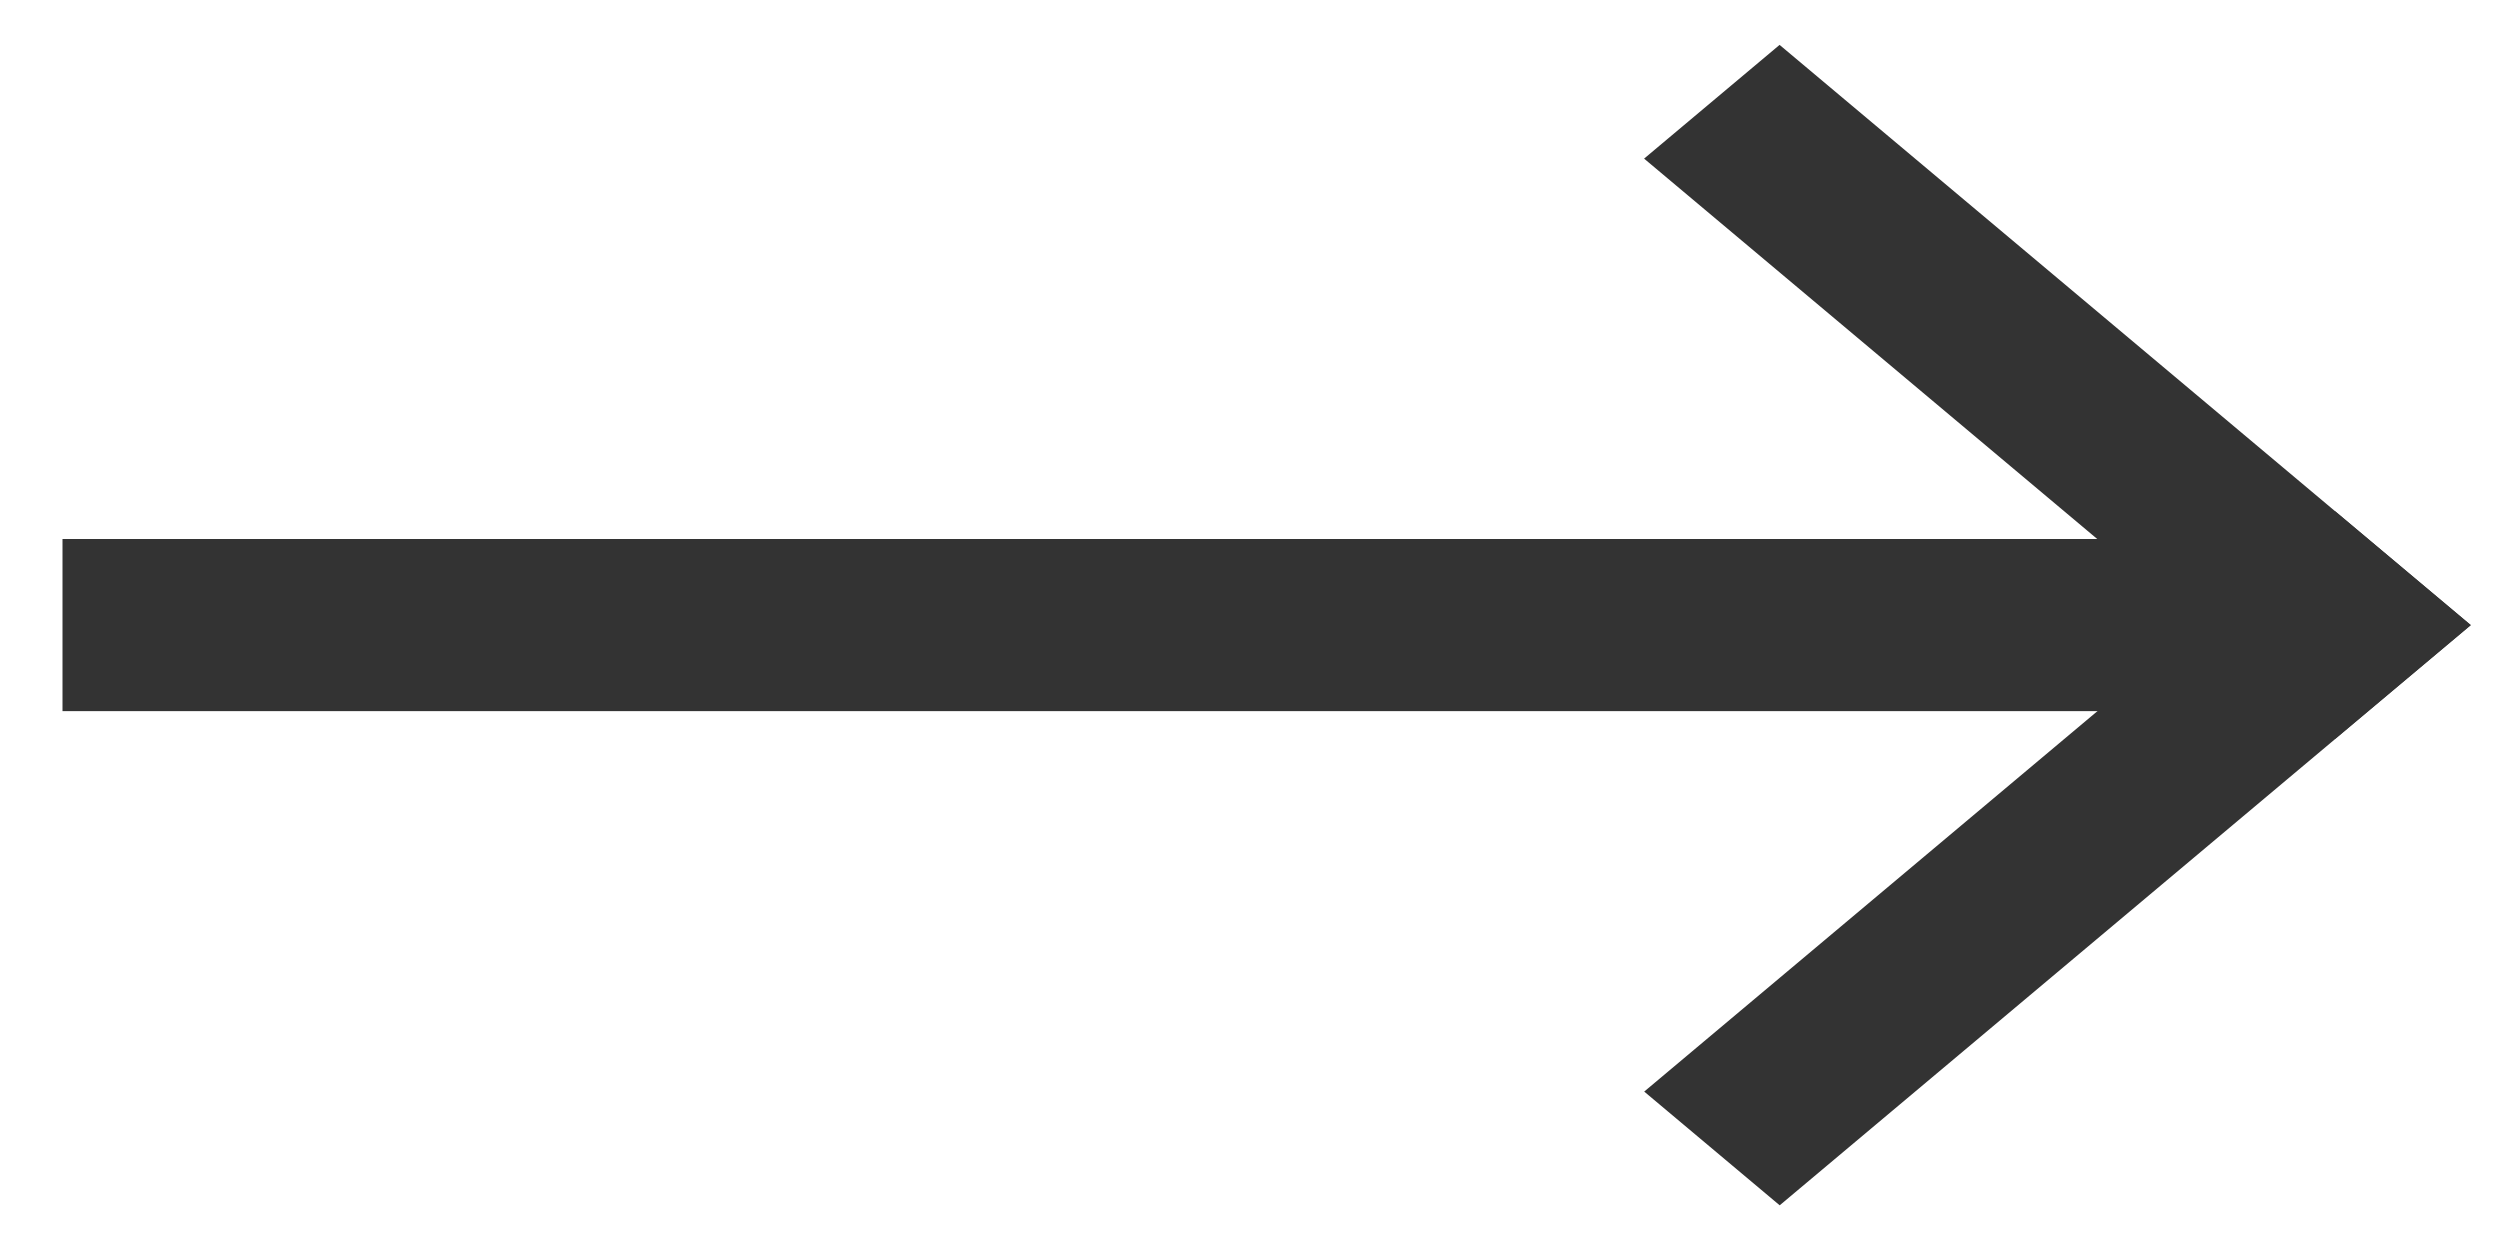 <svg width="20" height="10" viewBox="0 0 20 10" fill="none" xmlns="http://www.w3.org/2000/svg">
    <rect x="0.383" width="0.915" height="6.718" transform="matrix(-0.766 0.643 -0.766 -0.643 19.676 4.754)" fill="#333333" stroke="#333333" stroke-width="0.5"/>
    <rect x="-2.98023e-08" y="-0.322" width="0.915" height="6.718" transform="matrix(0.766 0.643 -0.766 0.643 18.436 4.62)" fill="#333333" stroke="#333333" stroke-width="0.5"/>
    <rect x="0.25" y="-0.25" width="17.17" height="0.877" transform="matrix(-1 -1.39968e-08 1.6665e-08 1 18.17 4.812)" fill="#333333" stroke="#333333" stroke-width="0.5"/>
</svg>
